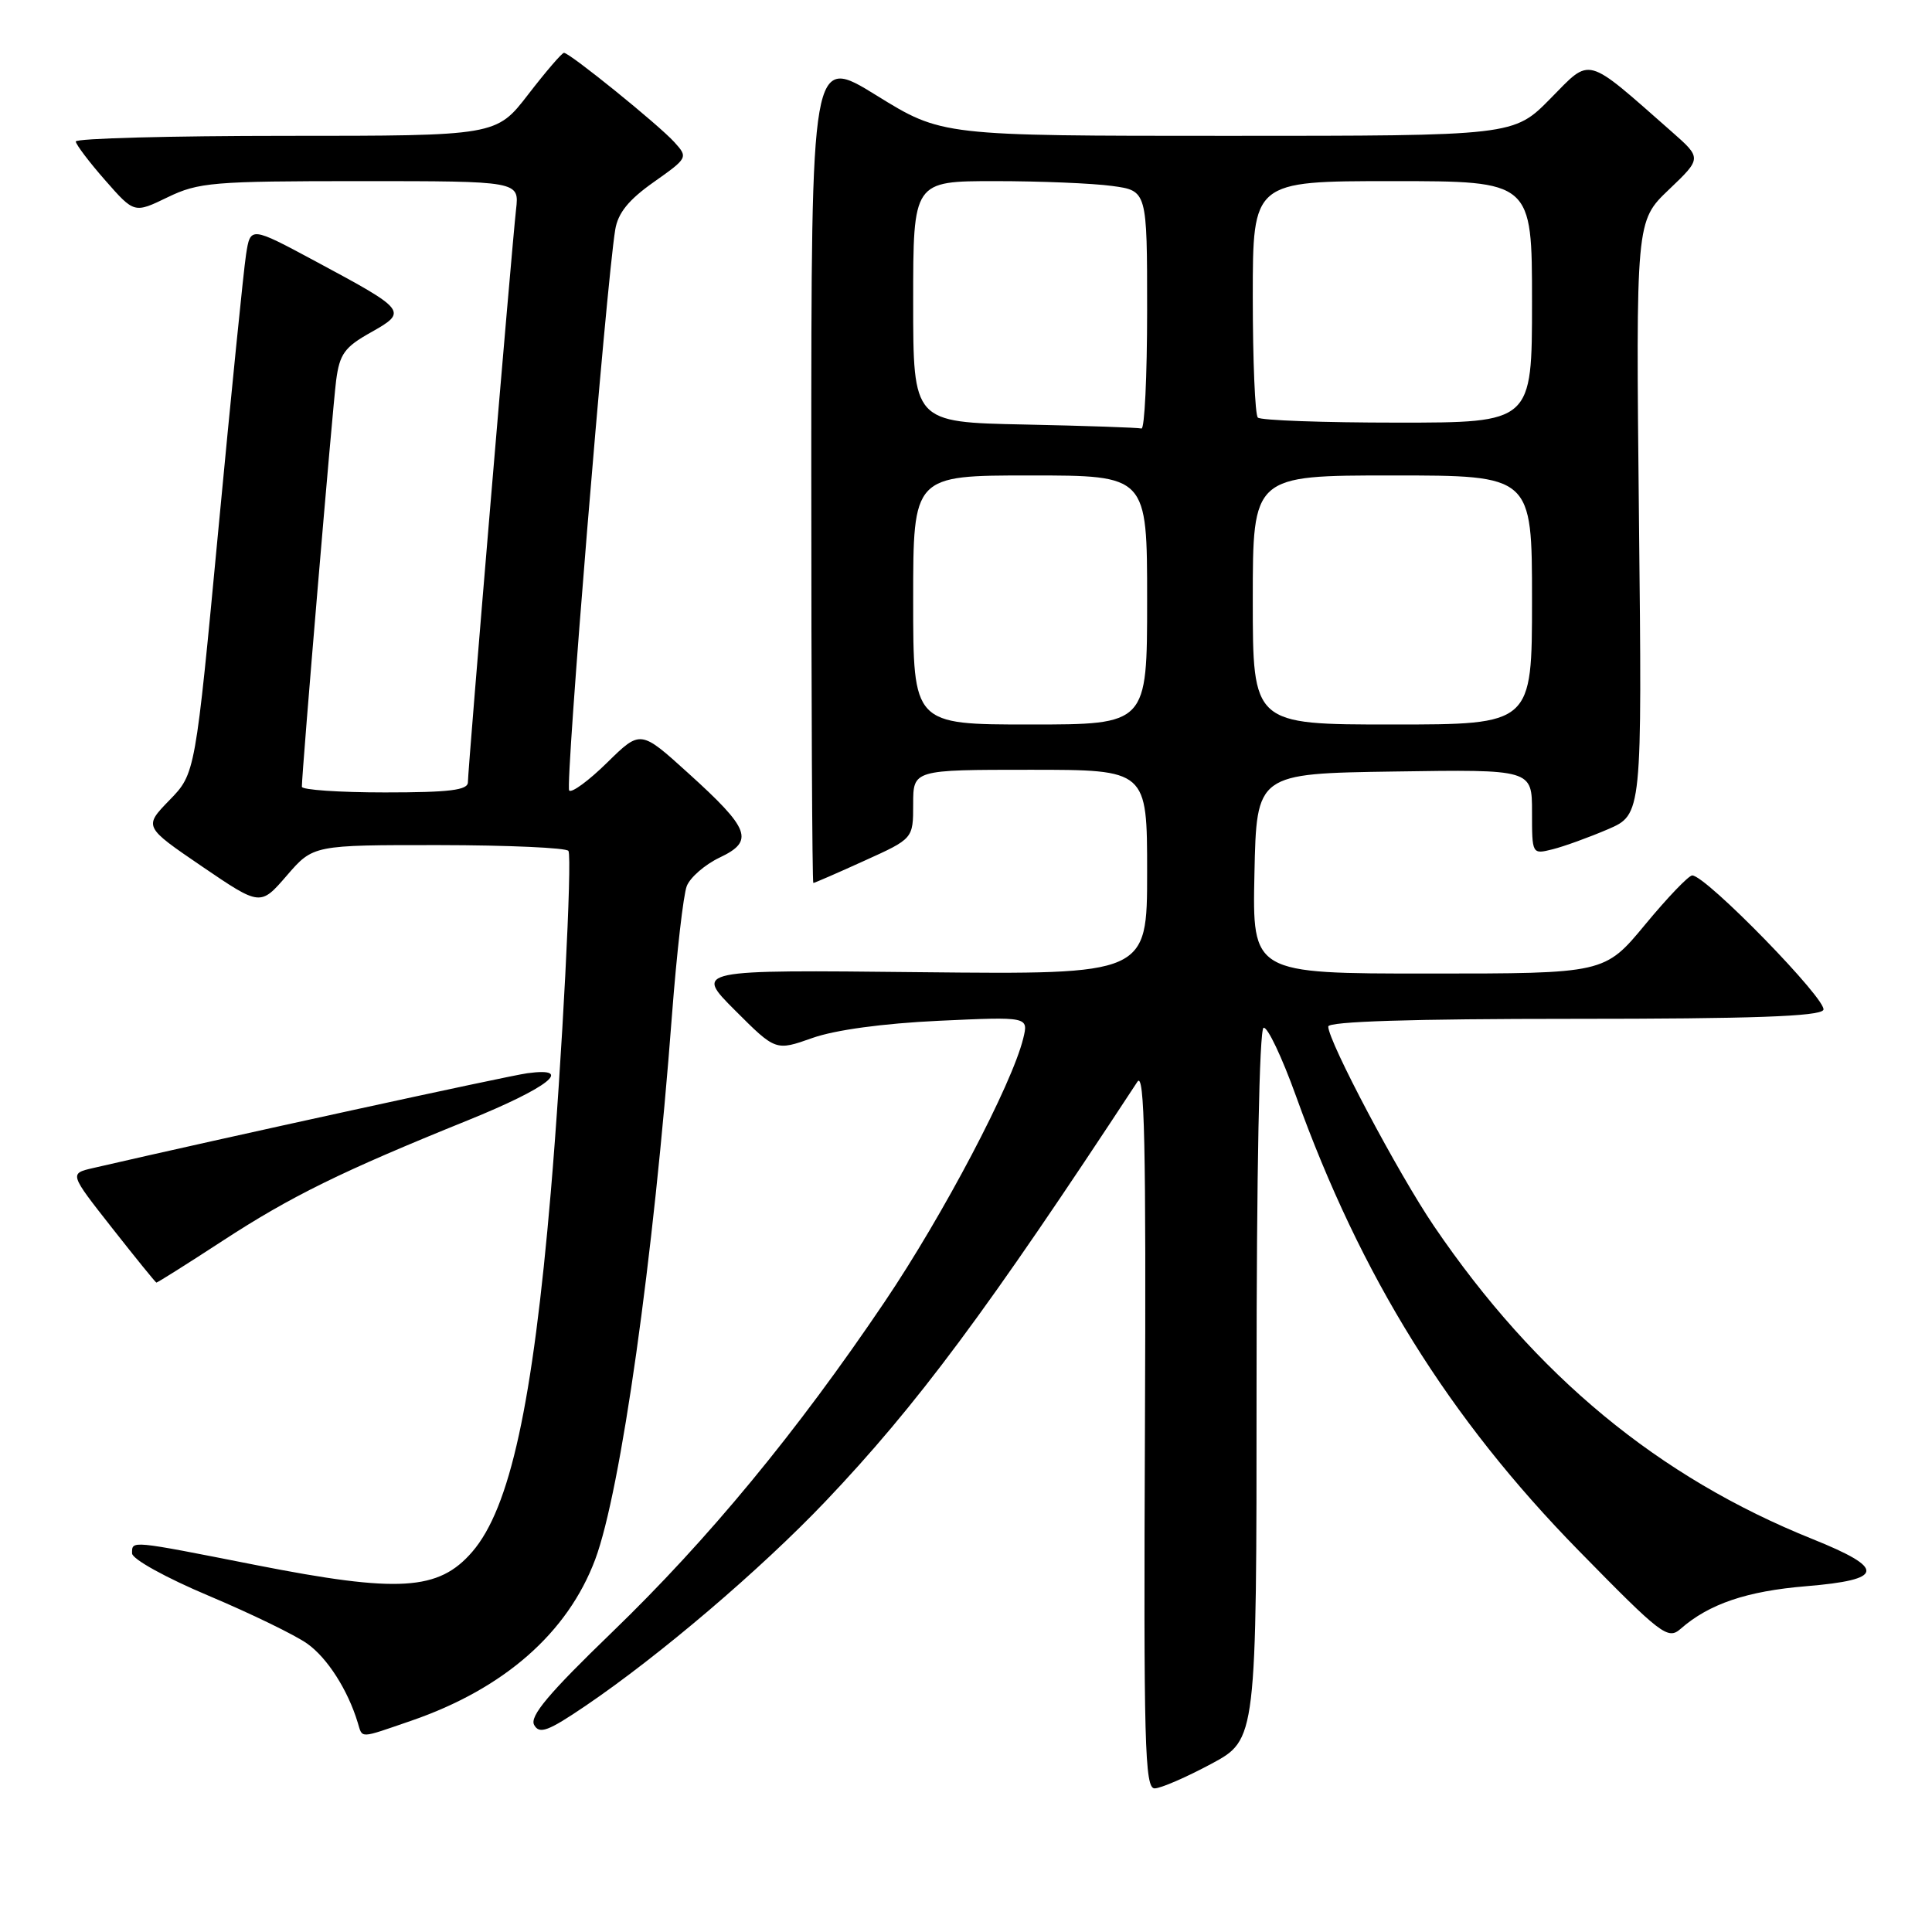<?xml version="1.0" encoding="UTF-8" standalone="no"?>
<!DOCTYPE svg PUBLIC "-//W3C//DTD SVG 1.1//EN" "http://www.w3.org/Graphics/SVG/1.1/DTD/svg11.dtd" >
<svg xmlns="http://www.w3.org/2000/svg" xmlns:xlink="http://www.w3.org/1999/xlink" version="1.1" viewBox="0 0 256 256">
 <g >
 <path fill="currentColor"
d=" M 160.50 233.72 C 166.50 230.50 166.50 230.50 166.50 183.50 C 166.50 155.48 166.87 136.37 167.43 136.19 C 167.94 136.01 169.86 140.06 171.71 145.19 C 180.34 169.19 191.97 187.89 209.18 205.46 C 220.15 216.66 221.00 217.31 222.69 215.83 C 226.45 212.53 231.45 210.83 239.34 210.18 C 249.72 209.32 249.91 207.85 240.16 203.93 C 219.74 195.73 203.49 182.29 190.02 162.48 C 185.30 155.54 176.00 137.98 176.00 136.02 C 176.00 135.35 187.06 135.00 208.44 135.00 C 232.08 135.00 241.08 134.68 241.60 133.83 C 242.31 132.69 226.05 116.00 224.23 116.00 C 223.76 116.00 220.96 118.92 218.00 122.50 C 212.62 129.00 212.62 129.00 189.28 129.00 C 165.94 129.00 165.94 129.00 166.22 115.75 C 166.50 102.50 166.50 102.50 184.75 102.23 C 203.00 101.95 203.00 101.95 203.00 107.59 C 203.00 113.22 203.00 113.22 205.75 112.53 C 207.26 112.15 210.54 110.96 213.04 109.89 C 217.59 107.93 217.59 107.93 217.17 68.62 C 216.76 29.30 216.76 29.30 221.13 25.13 C 225.50 20.96 225.50 20.96 221.50 17.44 C 209.93 7.26 210.89 7.53 205.45 13.05 C 200.58 18.00 200.58 18.00 162.69 18.00 C 124.80 18.00 124.80 18.00 116.15 12.65 C 107.50 7.30 107.50 7.30 107.50 62.15 C 107.50 92.32 107.62 117.00 107.77 117.00 C 107.92 117.00 110.96 115.68 114.52 114.06 C 121.00 111.13 121.00 111.13 121.00 106.56 C 121.00 102.00 121.00 102.00 136.50 102.00 C 152.00 102.00 152.00 102.00 152.00 115.57 C 152.00 129.13 152.00 129.13 122.01 128.82 C 92.02 128.50 92.02 128.50 97.40 133.88 C 102.78 139.26 102.78 139.26 107.64 137.54 C 110.66 136.47 117.00 135.61 124.39 135.26 C 136.29 134.71 136.29 134.71 135.58 137.61 C 134.09 143.69 124.99 160.99 117.22 172.50 C 105.56 189.78 93.87 203.95 81.10 216.28 C 72.70 224.39 70.14 227.43 70.78 228.57 C 71.48 229.82 72.62 229.40 77.56 226.05 C 87.42 219.36 100.75 208.00 109.37 198.95 C 121.53 186.16 130.77 173.73 150.71 143.34 C 151.66 141.89 151.87 151.65 151.71 189.25 C 151.53 231.13 151.68 237.00 153.00 236.97 C 153.82 236.96 157.20 235.49 160.50 233.72 Z  M 54.51 228.00 C 66.78 223.77 75.22 216.37 78.87 206.63 C 82.26 197.54 86.59 166.92 89.04 134.50 C 89.67 126.25 90.55 118.56 91.00 117.41 C 91.45 116.26 93.41 114.56 95.36 113.63 C 99.99 111.44 99.40 109.86 91.18 102.43 C 84.87 96.71 84.87 96.71 80.46 101.04 C 78.03 103.43 75.76 105.10 75.42 104.75 C 74.86 104.20 80.30 37.95 81.52 30.44 C 81.88 28.22 83.29 26.48 86.62 24.13 C 91.15 20.93 91.19 20.86 89.36 18.84 C 87.29 16.55 75.49 7.00 74.73 7.00 C 74.46 7.00 72.33 9.48 70.00 12.50 C 65.76 18.00 65.76 18.00 37.88 18.00 C 22.55 18.00 10.02 18.34 10.04 18.75 C 10.07 19.16 11.82 21.48 13.94 23.89 C 17.79 28.28 17.79 28.28 22.21 26.14 C 26.30 24.16 28.22 24.00 47.72 24.00 C 68.81 24.00 68.81 24.00 68.38 27.75 C 67.82 32.67 62.00 101.89 62.00 103.65 C 62.00 104.70 59.58 105.00 51.00 105.00 C 44.95 105.00 40.00 104.66 40.00 104.25 C 39.99 102.35 44.07 54.03 44.54 50.41 C 45.00 46.91 45.65 46.00 49.13 44.05 C 54.05 41.28 53.93 41.13 41.84 34.64 C 33.18 29.99 33.18 29.99 32.60 33.75 C 32.28 35.81 30.64 52.12 28.95 70.00 C 25.88 102.50 25.88 102.50 22.46 106.02 C 19.04 109.54 19.04 109.54 26.77 114.81 C 34.50 120.07 34.50 120.07 38.00 116.02 C 41.50 111.97 41.50 111.97 58.19 111.98 C 67.37 111.99 75.08 112.34 75.32 112.75 C 75.85 113.66 74.45 140.80 72.98 158.00 C 70.59 186.02 67.57 199.85 62.57 205.63 C 58.12 210.78 52.82 211.10 33.92 207.38 C 17.13 204.07 17.50 204.10 17.50 205.83 C 17.50 206.58 22.00 209.07 27.66 211.45 C 33.25 213.81 39.13 216.66 40.72 217.80 C 43.38 219.69 46.09 223.93 47.40 228.25 C 48.06 230.39 47.50 230.41 54.51 228.00 Z  M 29.46 164.44 C 38.55 158.51 45.22 155.23 61.96 148.46 C 72.72 144.10 76.20 141.35 69.87 142.21 C 67.22 142.57 29.62 150.78 12.34 154.77 C 9.18 155.50 9.18 155.50 14.84 162.70 C 17.95 166.66 20.60 169.92 20.72 169.95 C 20.83 169.98 24.77 167.50 29.46 164.44 Z  M 121.00 79.50 C 121.00 63.00 121.00 63.00 136.50 63.00 C 152.00 63.00 152.00 63.00 152.00 79.50 C 152.00 96.00 152.00 96.00 136.50 96.00 C 121.00 96.00 121.00 96.00 121.00 79.50 Z  M 166.00 79.50 C 166.00 63.00 166.00 63.00 184.50 63.00 C 203.00 63.00 203.00 63.00 203.00 79.50 C 203.00 96.00 203.00 96.00 184.50 96.00 C 166.00 96.00 166.00 96.00 166.00 79.50 Z  M 135.75 56.25 C 121.00 55.95 121.00 55.95 121.00 39.97 C 121.00 24.00 121.00 24.00 131.86 24.00 C 137.83 24.00 144.81 24.29 147.36 24.64 C 152.00 25.27 152.00 25.27 152.00 41.14 C 152.00 49.86 151.66 56.90 151.25 56.78 C 150.84 56.66 143.86 56.42 135.75 56.25 Z  M 166.67 55.33 C 166.30 54.97 166.00 47.77 166.00 39.33 C 166.00 24.00 166.00 24.00 184.50 24.00 C 203.00 24.00 203.00 24.00 203.00 40.00 C 203.00 56.00 203.00 56.00 185.17 56.00 C 175.36 56.00 167.03 55.70 166.67 55.33 Z "/>
</g>
</svg>